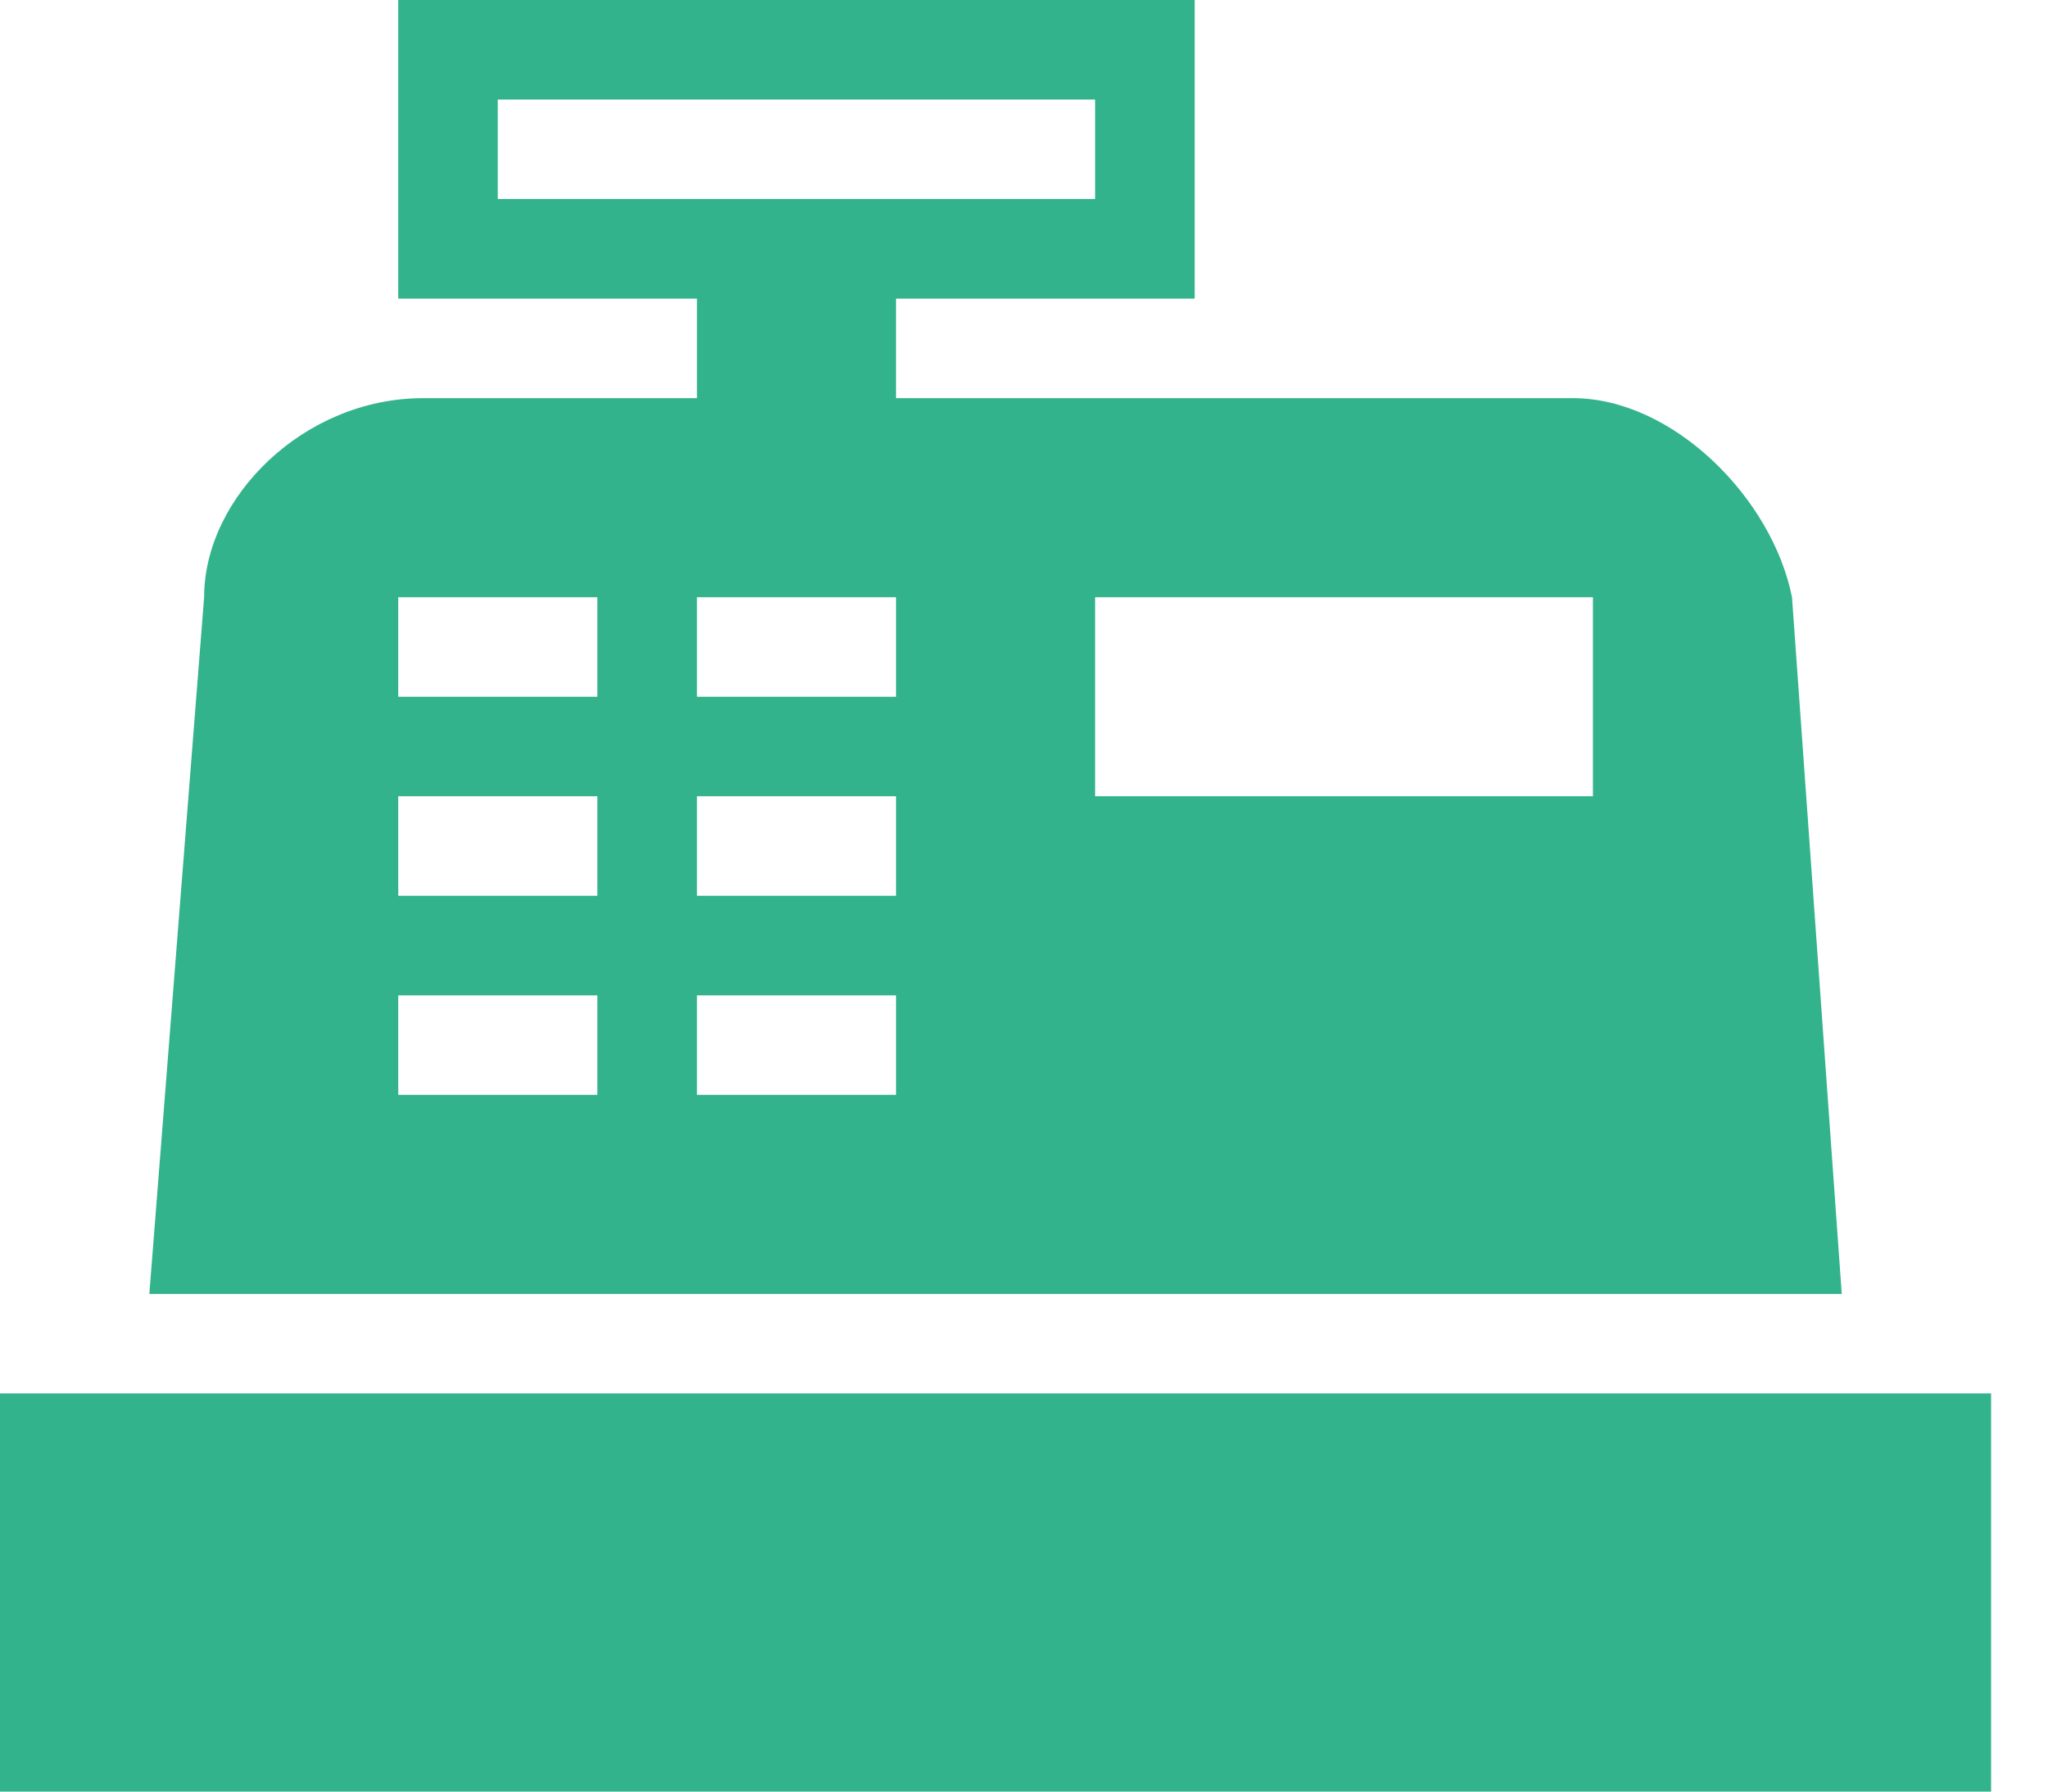<svg width="24" height="21" viewBox="0 0 24 21" fill="none" xmlns="http://www.w3.org/2000/svg">
<path d="M0 16.333H23.333V21H0V16.333ZM4.958 4.667H8.167V3.5H4.667V0H14V3.5H10.5V4.667H18.433C19.6 4.667 20.767 5.833 21 7L21.583 15.167H1.75L2.392 7C2.392 5.833 3.558 4.667 4.958 4.667ZM12.833 7V9.333H18.667V7H12.833ZM4.667 7V8.167H7V7H4.667ZM8.167 7V8.167H10.5V7H8.167ZM4.667 9.333V10.5H7V9.333H4.667ZM8.167 9.333V10.5H10.5V9.333H8.167ZM4.667 11.667V12.833H7V11.667H4.667ZM8.167 11.667V12.833H10.5V11.667H8.167ZM5.833 1.167V2.333H12.833V1.167H5.833Z" fill="#32B38C"/>
</svg>
